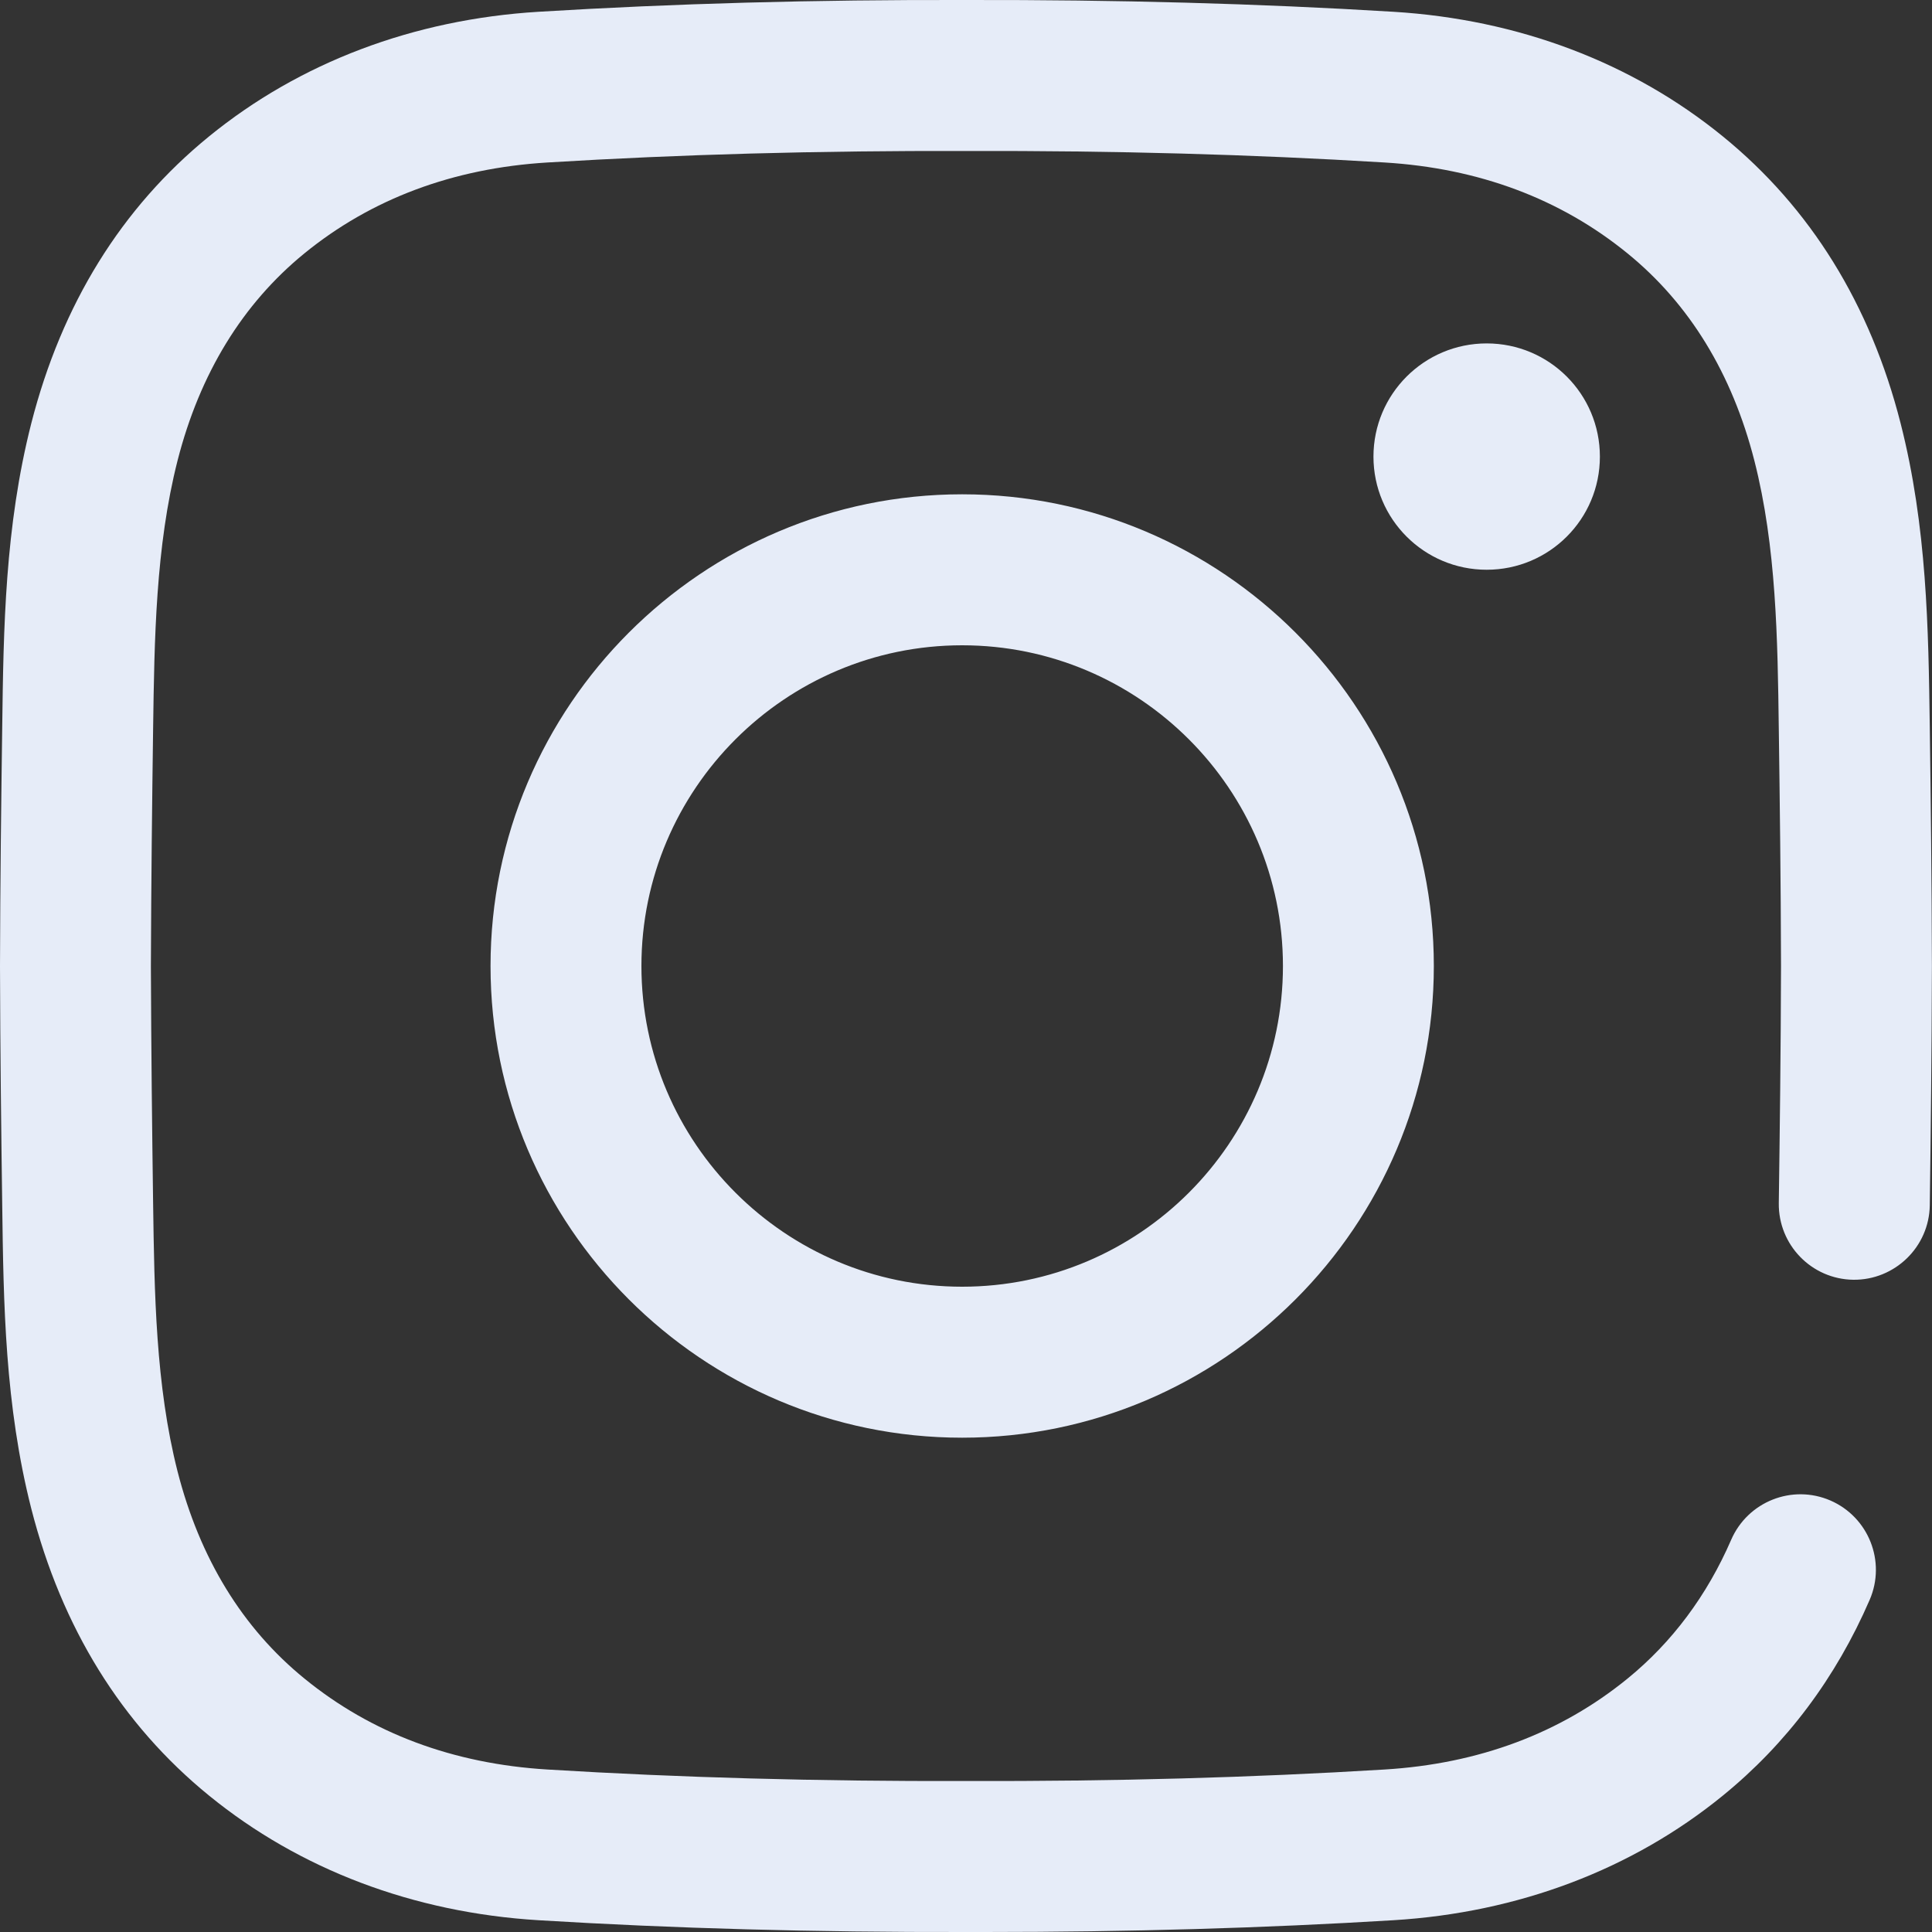 <svg width="20" height="20" viewBox="0 0 20 20" fill="none" xmlns="http://www.w3.org/2000/svg">
<rect x="0" y="0" width="20" height="20" fill="#333333" stroke="none"/>
<path d="M10.197 20C10.131 20 10.064 20 9.998 20C8.43 20.003 6.982 19.964 5.573 19.878C4.281 19.799 3.102 19.353 2.163 18.587C1.257 17.849 0.639 16.849 0.324 15.618C0.051 14.547 0.036 13.495 0.023 12.477C0.013 11.747 0.002 10.882 0 10.002C0.002 9.118 0.013 8.253 0.023 7.523C0.036 6.506 0.051 5.453 0.324 4.382C0.639 3.15 1.257 2.151 2.163 1.413C3.102 0.647 4.281 0.201 5.573 0.122C6.982 0.036 8.43 -0.004 10.002 0C11.57 -0.003 13.018 0.036 14.426 0.122C15.718 0.201 16.897 0.647 17.836 1.413C18.742 2.151 19.361 3.15 19.675 4.382C19.948 5.453 19.963 6.506 19.977 7.523C19.987 8.253 19.997 9.118 19.999 9.998C19.997 10.882 19.987 11.747 19.977 12.477C19.971 12.909 19.614 13.253 19.185 13.248C18.753 13.242 18.409 12.887 18.414 12.456C18.424 11.73 18.435 10.87 18.437 9.998C18.435 9.13 18.424 8.27 18.414 7.544C18.402 6.618 18.389 5.66 18.161 4.768C17.931 3.868 17.49 3.146 16.849 2.624C16.155 2.058 15.308 1.741 14.332 1.682C12.956 1.598 11.54 1.559 10.002 1.563C8.459 1.559 7.043 1.598 5.668 1.682C4.691 1.741 3.844 2.058 3.151 2.623C2.51 3.146 2.068 3.868 1.838 4.768C1.611 5.66 1.598 6.618 1.585 7.544C1.575 8.27 1.565 9.13 1.562 10.002C1.565 10.87 1.575 11.73 1.585 12.456C1.598 13.382 1.611 14.34 1.838 15.232C2.068 16.132 2.51 16.854 3.151 17.376C3.844 17.942 4.691 18.259 5.668 18.318C7.043 18.402 8.46 18.441 9.998 18.437C11.54 18.441 12.956 18.402 14.332 18.318C15.308 18.259 16.155 17.942 16.849 17.376C17.31 17 17.671 16.516 17.921 15.94C18.093 15.544 18.552 15.362 18.948 15.533C19.344 15.705 19.526 16.165 19.355 16.561C19.005 17.369 18.494 18.051 17.836 18.587C16.897 19.353 15.718 19.799 14.426 19.878C13.077 19.96 11.692 20 10.197 20ZM14.843 10C14.843 7.308 12.653 5.117 9.96 5.117C7.268 5.117 5.078 7.308 5.078 10C5.078 12.692 7.268 14.883 9.96 14.883C12.653 14.883 14.843 12.692 14.843 10ZM13.281 10C13.281 11.831 11.791 13.32 9.96 13.32C8.13 13.32 6.64 11.831 6.64 10C6.64 8.169 8.13 6.68 9.96 6.68C11.791 6.68 13.281 8.169 13.281 10ZM15.39 3.555C14.743 3.555 14.218 4.079 14.218 4.727C14.218 5.374 14.743 5.898 15.39 5.898C16.038 5.898 16.562 5.374 16.562 4.727C16.562 4.079 16.038 3.555 15.39 3.555Z" fill="#E6ECF8"/>
</svg>
